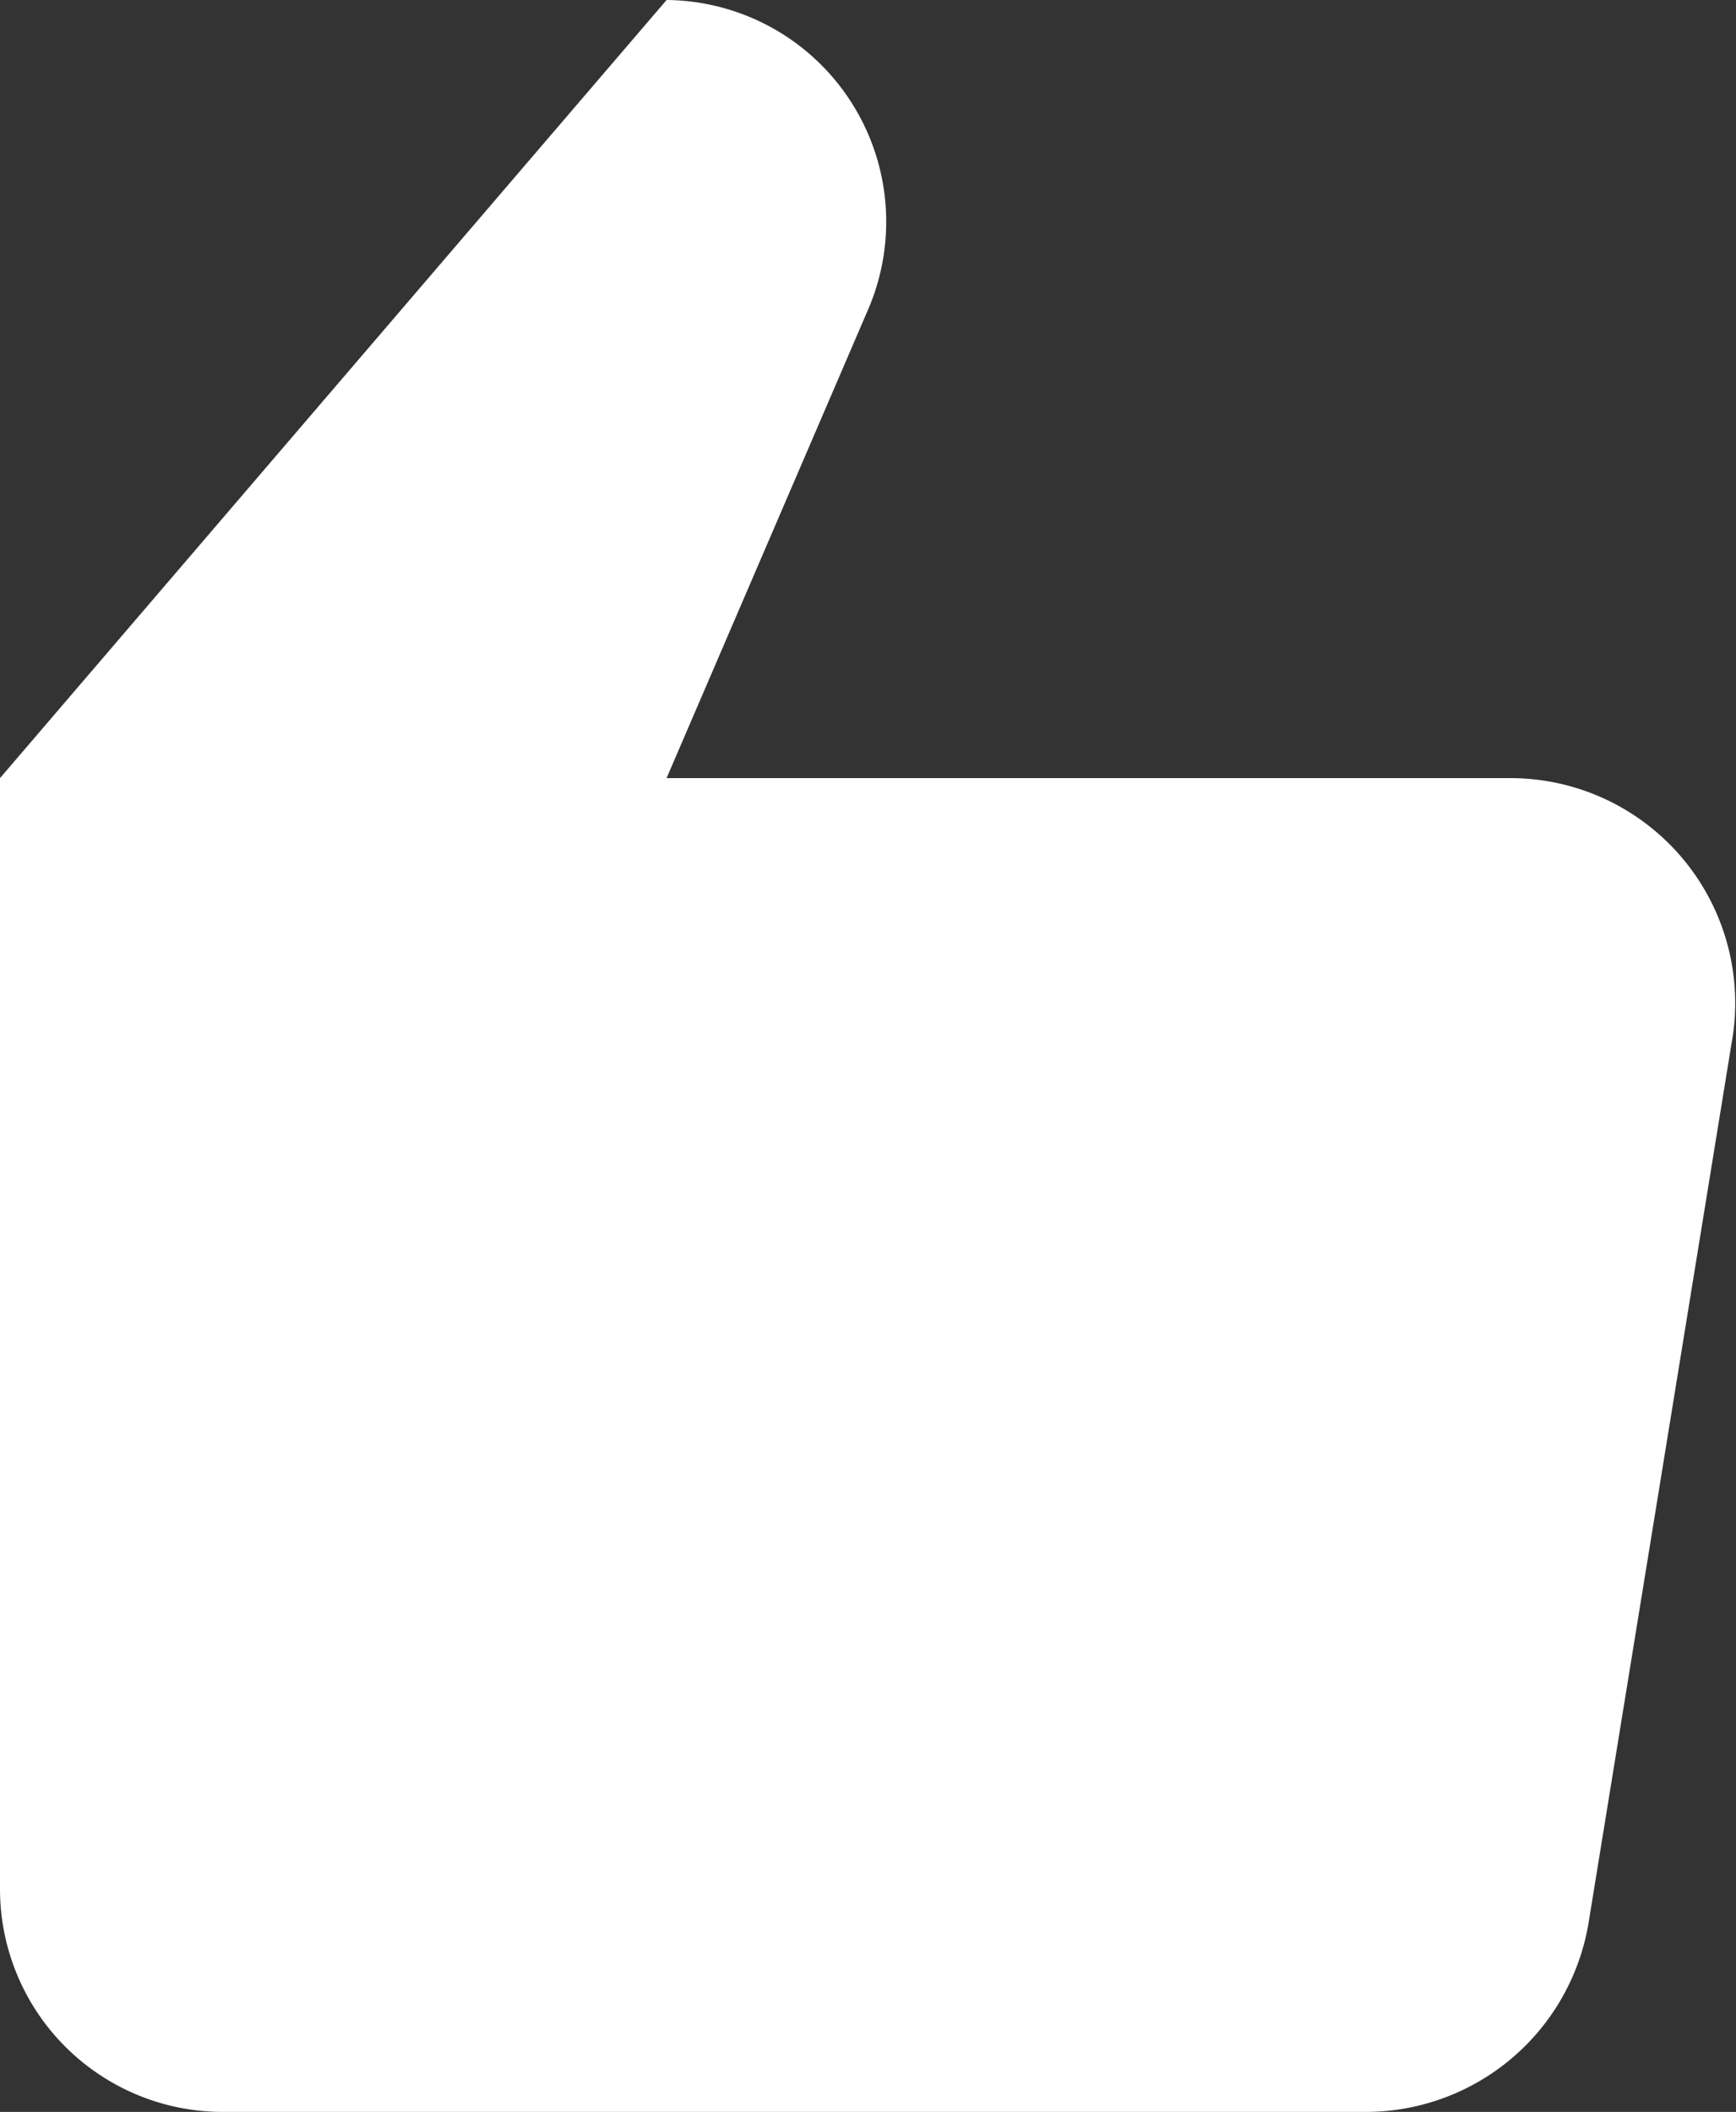<svg xmlns="http://www.w3.org/2000/svg" width="10.808" height="13.142" viewBox="0 0 10.808 13.142">
  <rect x="0" y="0" width="10.808" height="13.142" fill="#333333" stroke="none"/>
  <path id="Path_198" data-name="Path 198" d="M0,11.758V4.842L4.15,0h0A1.38,1.38,0,0,1,5.4,1.937L4.15,4.842H9.407A1.4,1.4,0,0,1,10.79,6.433l-.9,5.533a1.407,1.407,0,0,1-1.383,1.176H1.383A1.387,1.387,0,0,1,0,11.758Z" fill="#fff" fill-rule="evenodd"/>
</svg>
